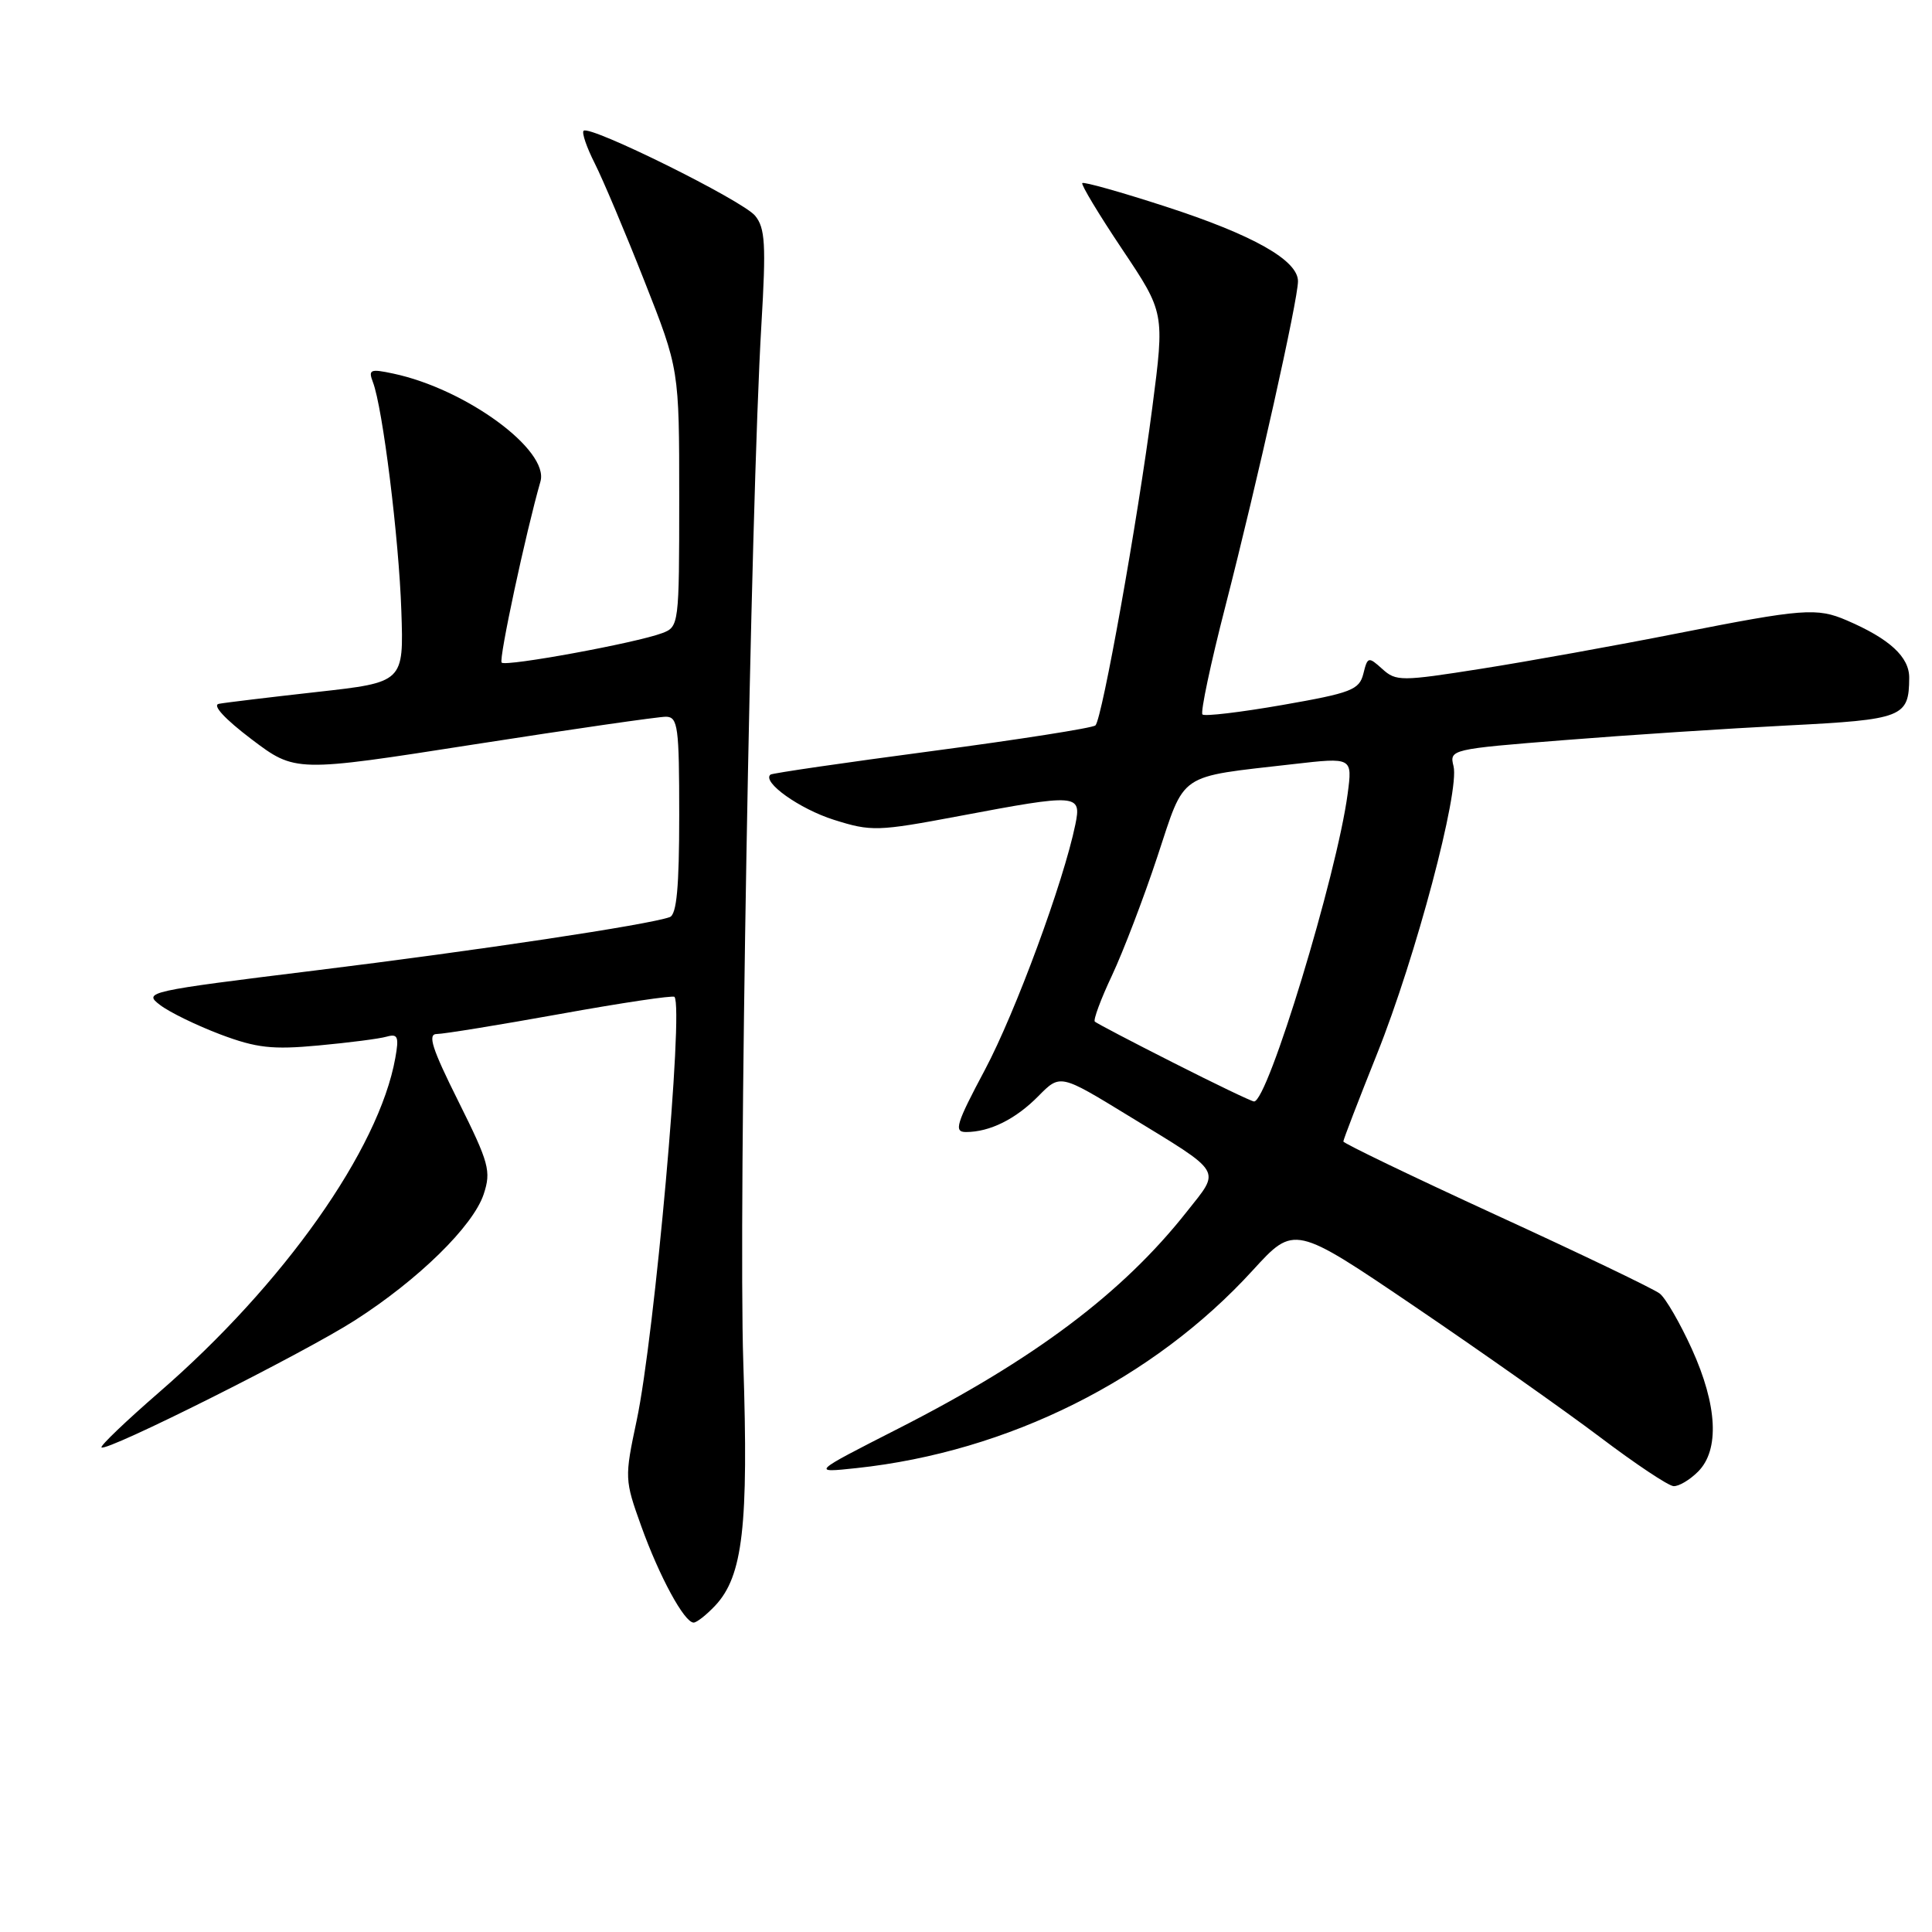 <?xml version="1.0" encoding="UTF-8" standalone="no"?>
<!DOCTYPE svg PUBLIC "-//W3C//DTD SVG 1.1//EN" "http://www.w3.org/Graphics/SVG/1.1/DTD/svg11.dtd" >
<svg xmlns="http://www.w3.org/2000/svg" xmlns:xlink="http://www.w3.org/1999/xlink" version="1.1" viewBox="0 0 256 256">
 <g >
 <path fill="currentColor"
d=" M 94.77 212.75 C 98.44 208.84 99.20 202.21 98.49 180.50 C 97.83 160.67 99.46 67.01 100.89 43.00 C 101.52 32.39 101.39 30.21 100.06 28.59 C 98.41 26.57 78.14 16.53 77.33 17.33 C 77.07 17.59 77.74 19.54 78.81 21.65 C 79.88 23.77 82.84 30.77 85.38 37.22 C 90.00 48.93 90.00 48.93 90.00 65.99 C 90.00 82.76 89.96 83.06 87.75 83.89 C 84.28 85.20 67.03 88.36 66.47 87.80 C 66.06 87.39 69.68 70.53 71.61 63.81 C 72.81 59.65 61.75 51.54 52.10 49.50 C 49.06 48.85 48.78 48.97 49.41 50.63 C 50.71 54.00 52.86 71.33 53.18 80.95 C 53.50 90.41 53.50 90.41 42.00 91.69 C 35.67 92.40 29.82 93.10 29.00 93.26 C 28.09 93.43 29.79 95.27 33.31 97.94 C 39.13 102.34 39.13 102.34 62.81 98.64 C 75.84 96.61 87.29 94.96 88.25 94.97 C 89.83 95.00 90.00 96.30 90.00 108.03 C 90.00 117.55 89.66 121.19 88.75 121.52 C 86.00 122.53 63.26 125.95 41.70 128.60 C 19.49 131.34 18.95 131.45 21.20 133.16 C 22.46 134.13 26.07 135.88 29.21 137.07 C 34.00 138.87 36.09 139.10 42.21 138.53 C 46.22 138.16 50.28 137.64 51.24 137.36 C 52.71 136.95 52.89 137.37 52.38 140.19 C 50.22 152.30 37.58 170.19 21.09 184.48 C 16.69 188.30 13.25 191.59 13.45 191.79 C 14.09 192.42 40.18 179.34 47.00 174.97 C 55.44 169.57 62.69 162.46 64.09 158.24 C 65.10 155.17 64.81 154.11 60.74 145.94 C 57.23 138.91 56.62 137.00 57.89 137.01 C 58.78 137.01 66.14 135.81 74.26 134.35 C 82.38 132.88 89.18 131.87 89.37 132.09 C 90.62 133.56 86.74 177.05 84.36 188.23 C 82.75 195.82 82.76 196.08 84.97 202.23 C 87.37 208.91 90.68 215.00 91.91 215.00 C 92.32 215.00 93.60 213.99 94.77 212.75 Z  M 225.00 195.00 C 227.87 192.13 227.57 186.21 224.17 178.73 C 222.61 175.30 220.70 172.00 219.92 171.40 C 219.14 170.79 209.39 166.11 198.25 161.00 C 187.11 155.88 178.00 151.49 178.00 151.25 C 178.00 151.00 180.02 145.76 182.48 139.61 C 187.60 126.81 193.43 104.85 192.60 101.52 C 192.04 99.31 192.23 99.26 207.27 98.07 C 215.64 97.40 228.94 96.53 236.82 96.13 C 252.18 95.35 252.95 95.04 252.98 89.82 C 253.00 87.05 250.38 84.64 244.70 82.20 C 240.75 80.50 238.91 80.64 222.30 83.92 C 214.16 85.53 202.45 87.64 196.29 88.61 C 185.64 90.29 184.98 90.29 183.16 88.64 C 181.32 86.98 181.21 87.01 180.65 89.28 C 180.11 91.41 179.05 91.82 169.95 93.41 C 164.39 94.38 159.61 94.95 159.33 94.67 C 159.05 94.38 160.41 87.93 162.37 80.33 C 166.65 63.65 172.00 39.68 171.99 37.26 C 171.98 34.48 166.02 31.12 154.45 27.37 C 148.57 25.46 143.60 24.06 143.41 24.26 C 143.22 24.45 145.59 28.39 148.69 33.02 C 154.32 41.43 154.32 41.43 152.69 53.97 C 150.72 69.13 146.04 95.26 145.15 96.12 C 144.79 96.46 135.05 97.99 123.50 99.52 C 111.95 101.05 102.32 102.45 102.09 102.64 C 100.93 103.62 105.94 107.19 110.50 108.63 C 115.45 110.19 116.26 110.17 127.10 108.13 C 142.84 105.16 143.32 105.20 142.49 109.25 C 140.92 116.89 134.56 134.12 130.51 141.75 C 126.69 148.92 126.36 150.00 127.99 150.00 C 131.15 150.00 134.58 148.30 137.60 145.23 C 140.48 142.31 140.48 142.31 149.49 147.82 C 162.25 155.62 161.77 154.84 157.23 160.59 C 148.73 171.35 137.05 180.12 119.00 189.31 C 107.50 195.17 107.50 195.17 113.50 194.53 C 133.59 192.38 152.79 182.80 166.00 168.32 C 171.50 162.30 171.50 162.30 187.50 173.15 C 196.30 179.12 207.32 186.89 212.00 190.42 C 216.68 193.96 221.06 196.88 221.75 196.92 C 222.44 196.97 223.90 196.10 225.00 195.00 Z  M 155.50 140.83 C 150.00 138.05 145.31 135.59 145.07 135.37 C 144.84 135.16 145.86 132.39 147.35 129.24 C 148.83 126.08 151.54 119.01 153.35 113.53 C 157.11 102.19 155.87 103.03 171.36 101.25 C 179.21 100.35 179.21 100.35 178.57 105.19 C 177.14 115.93 167.96 146.09 166.16 145.95 C 165.79 145.92 161.00 143.62 155.50 140.83 Z "/>
</g>
</svg>